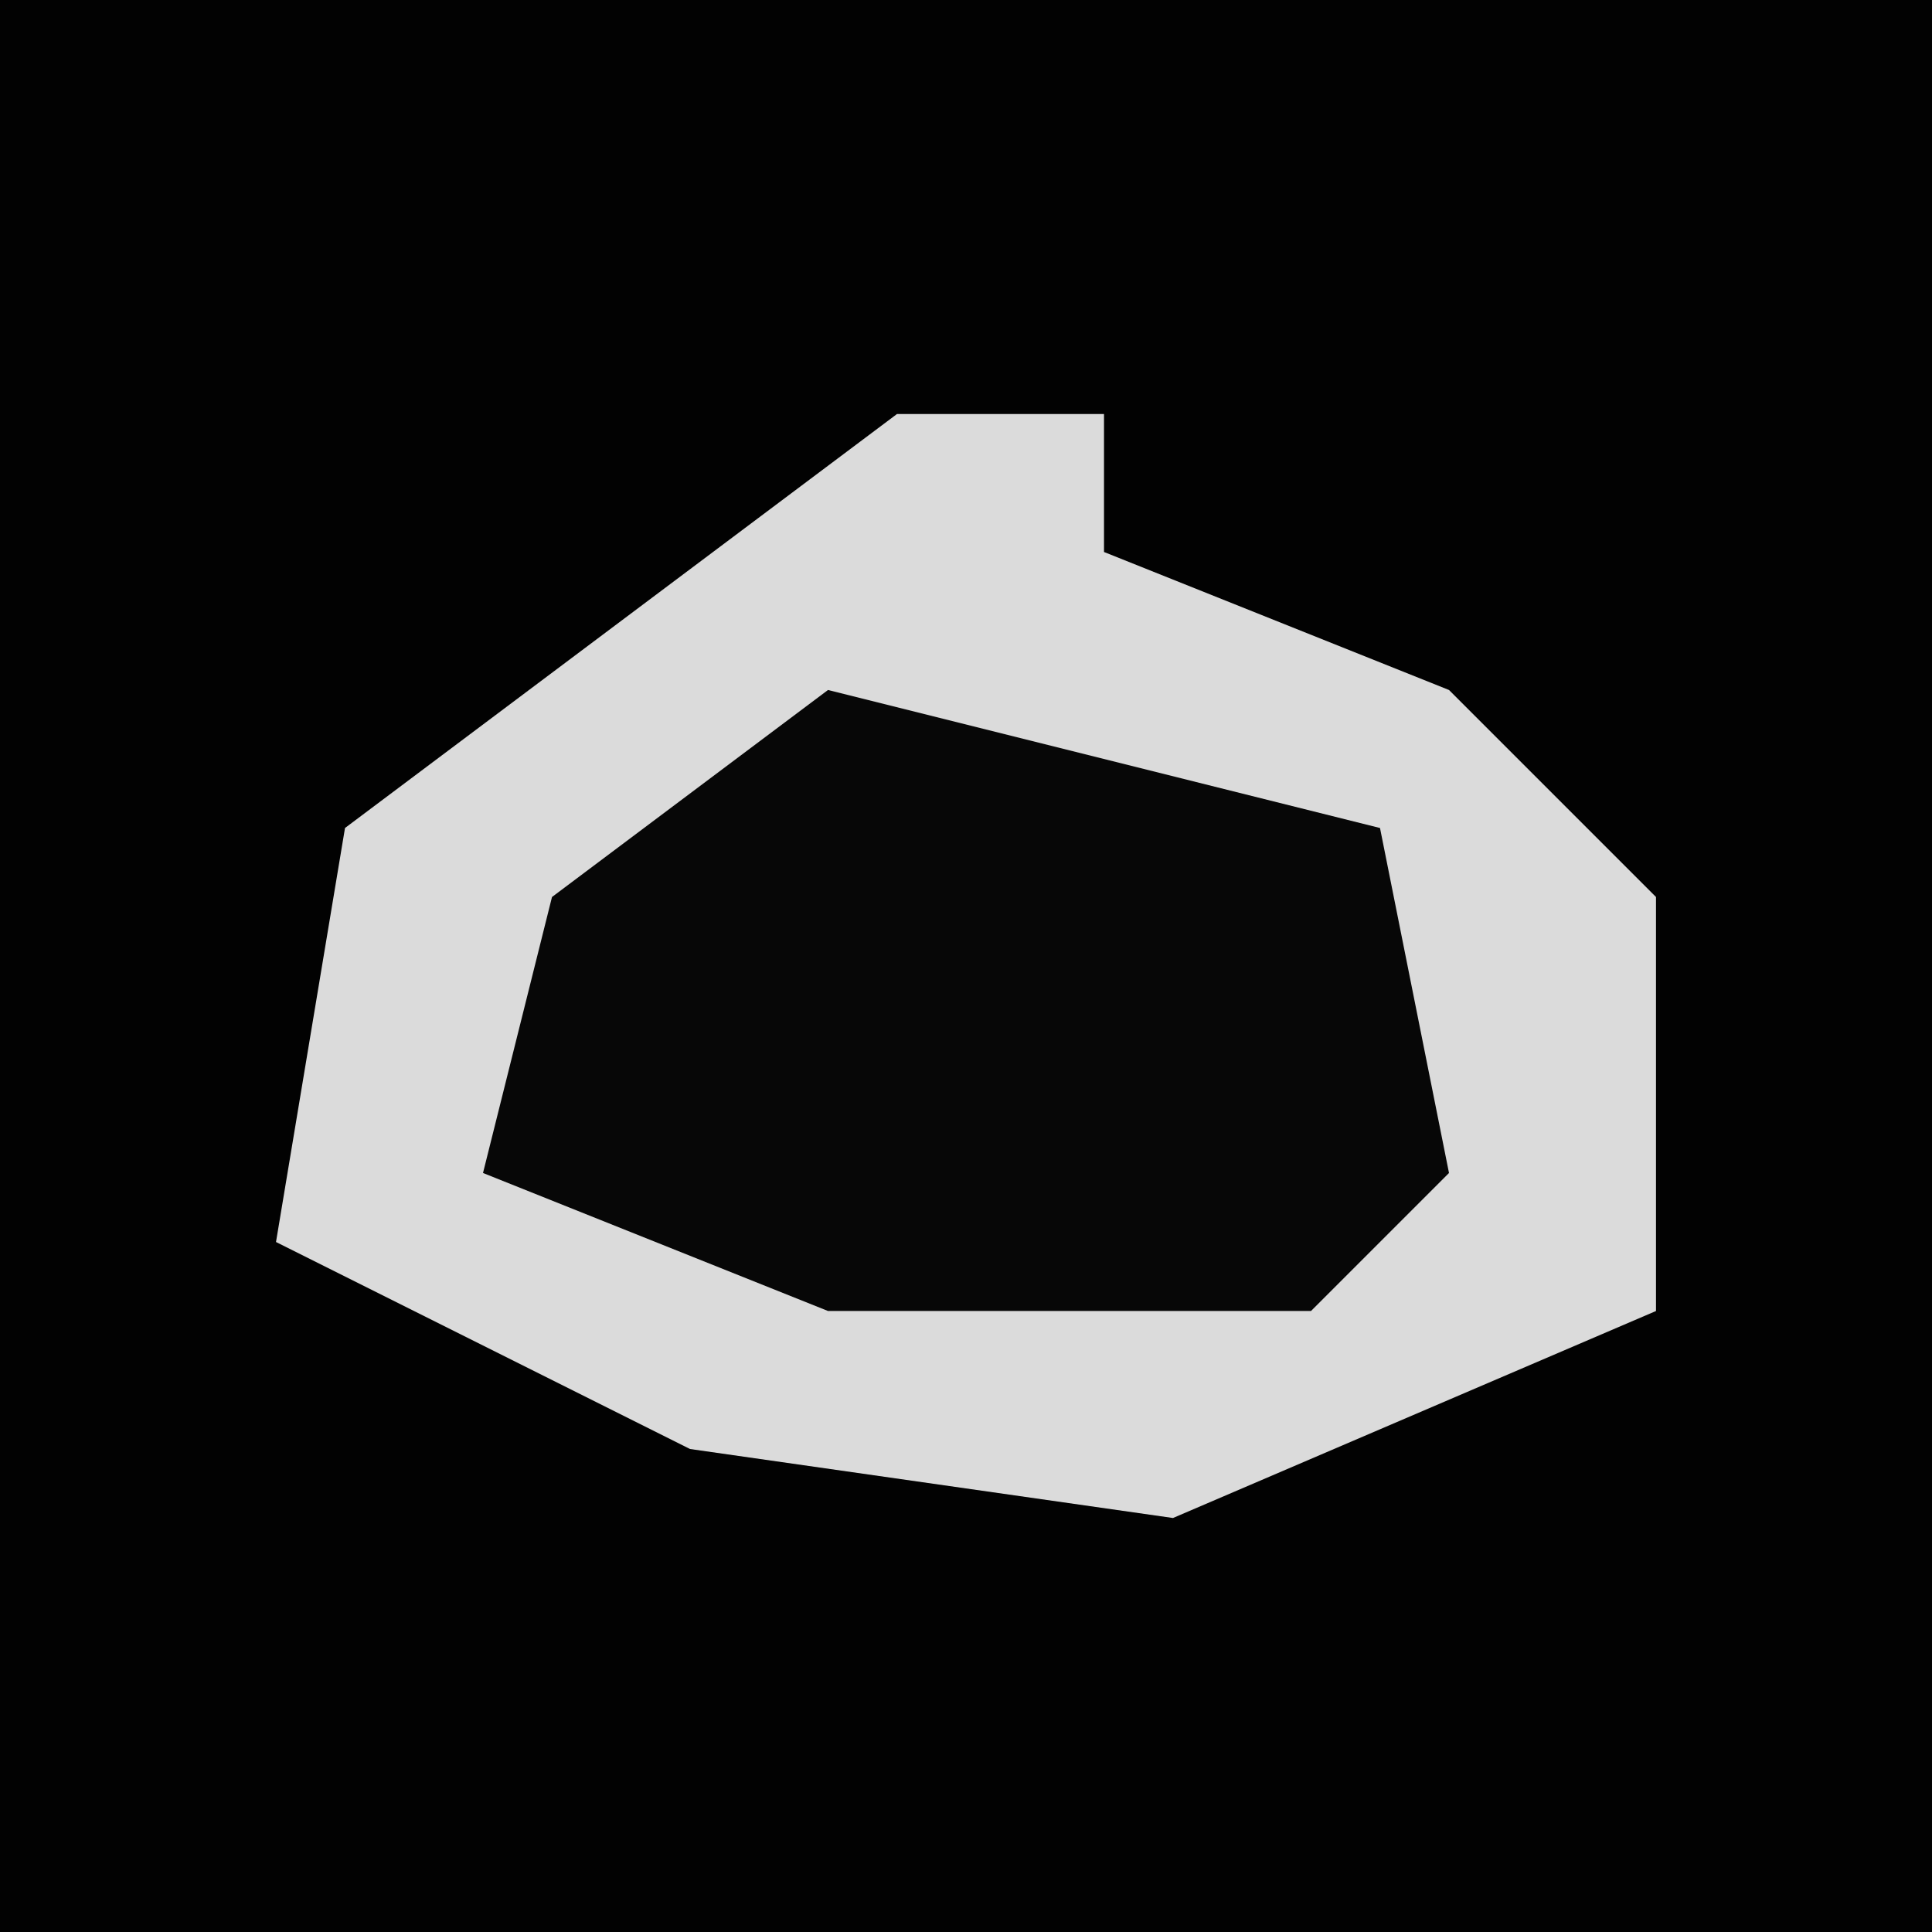 <?xml version="1.0" encoding="UTF-8"?>
<svg version="1.1" xmlns="http://www.w3.org/2000/svg" width="28" height="28">
<path d="M0,0 L28,0 L28,28 L0,28 Z " fill="#020202" transform="translate(0,0)"/>
<path d="M0,0 L3,0 L3,2 L8,4 L11,7 L11,13 L4,16 L-3,15 L-9,12 L-8,6 Z " fill="#DBDBDB" transform="translate(13,6)"/>
<path d="M0,0 L8,2 L9,7 L7,9 L0,9 L-5,7 L-4,3 Z " fill="#070707" transform="translate(12,10)"/>
</svg>
